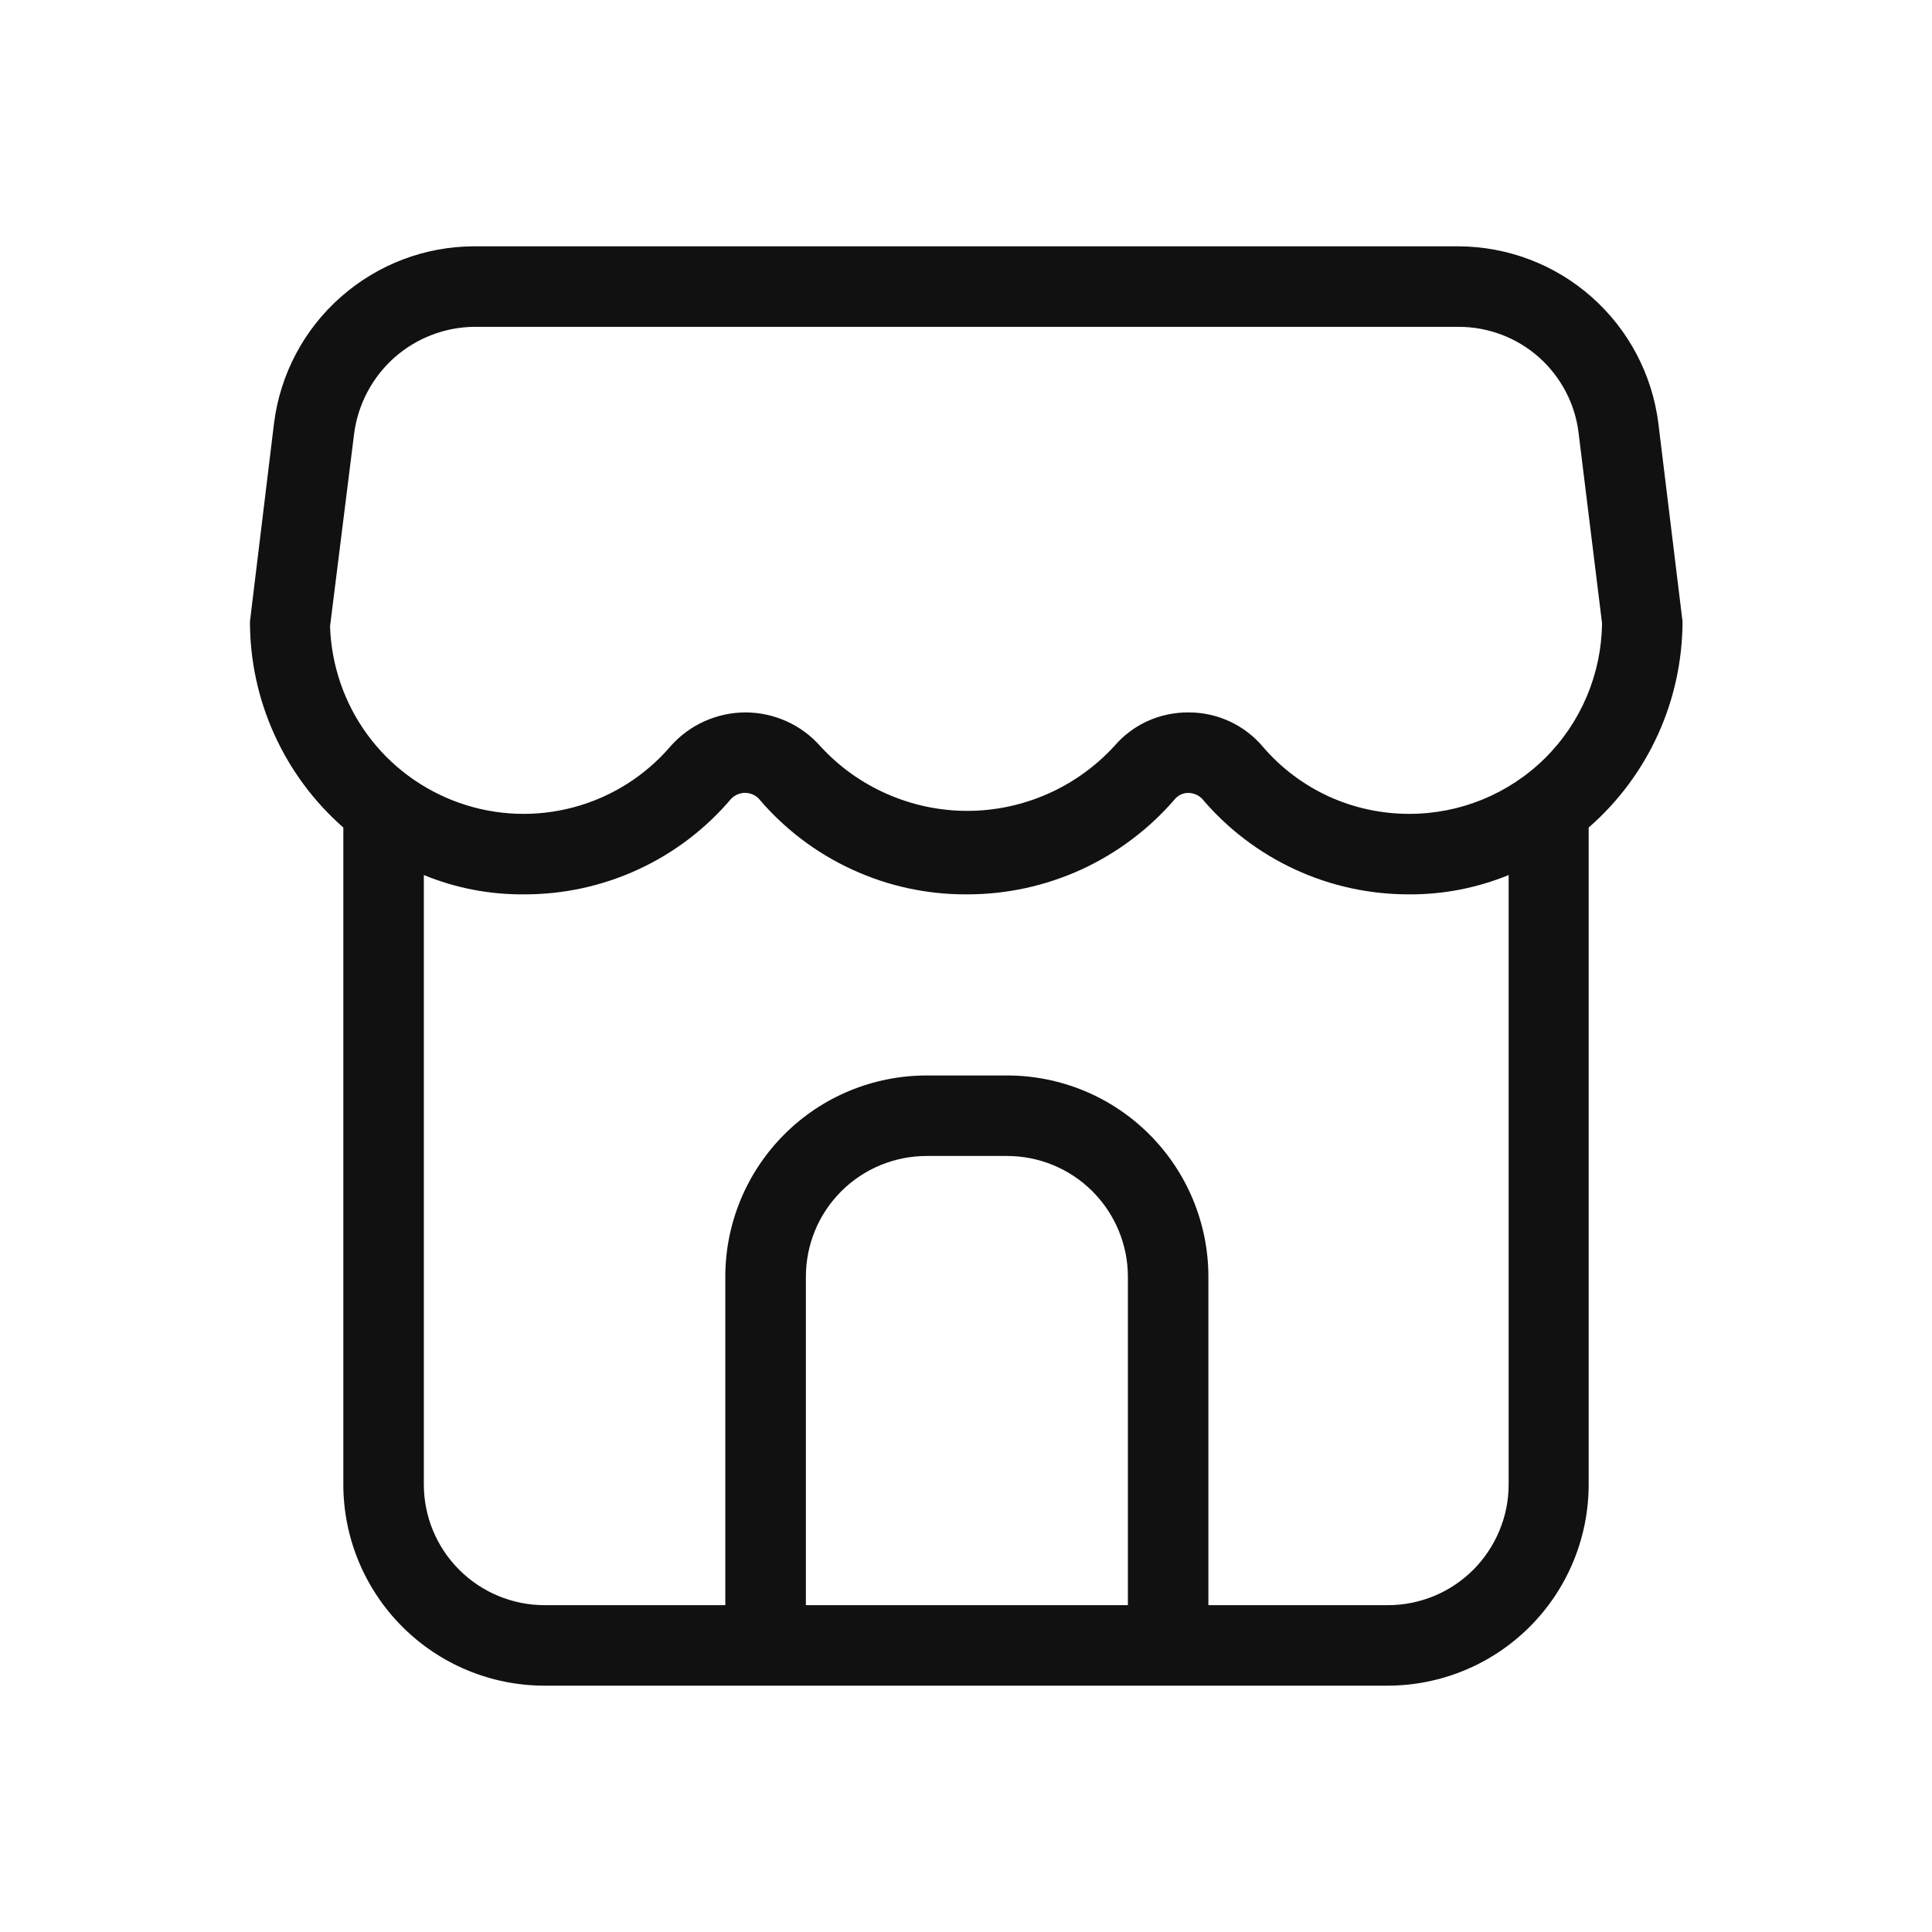 <svg width="24" height="24" viewBox="0 0 24 24" fill="none" xmlns="http://www.w3.org/2000/svg">
<path d="M20.601 5.26C20.525 4.655 20.232 4.097 19.775 3.692C19.319 3.287 18.731 3.063 18.12 3.06H5.885C5.277 3.062 4.69 3.286 4.234 3.689C3.777 4.091 3.483 4.646 3.405 5.25L3.105 7.72C3.105 8.205 3.208 8.684 3.409 9.126C3.609 9.567 3.901 9.961 4.265 10.28V18.44C4.265 19.103 4.529 19.739 4.998 20.208C5.467 20.677 6.102 20.94 6.765 20.94H17.235C17.898 20.94 18.534 20.677 19.003 20.208C19.472 19.739 19.735 19.103 19.735 18.44V10.28C20.101 9.961 20.394 9.568 20.595 9.126C20.796 8.685 20.9 8.205 20.901 7.72L20.601 5.26ZM14.011 19.94H10.011V15.86C10.011 15.462 10.168 15.081 10.45 14.799C10.731 14.518 11.113 14.36 11.511 14.36H12.511C12.908 14.36 13.29 14.518 13.571 14.799C13.852 15.081 14.011 15.462 14.011 15.86V19.94ZM18.741 18.44C18.741 18.838 18.582 19.219 18.301 19.501C18.02 19.782 17.638 19.94 17.241 19.94H15.011V15.86C15.011 15.197 14.747 14.561 14.278 14.092C13.809 13.623 13.174 13.36 12.511 13.36H11.511C10.847 13.36 10.211 13.623 9.743 14.092C9.274 14.561 9.01 15.197 9.01 15.86V19.94H6.765C6.368 19.94 5.986 19.782 5.705 19.501C5.423 19.219 5.265 18.838 5.265 18.44V10.87C5.659 11.032 6.08 11.113 6.505 11.11C6.996 11.112 7.482 11.007 7.927 10.801C8.373 10.596 8.768 10.295 9.085 9.92C9.108 9.898 9.134 9.88 9.163 9.868C9.193 9.856 9.224 9.849 9.255 9.849C9.287 9.849 9.318 9.856 9.348 9.868C9.377 9.88 9.403 9.898 9.425 9.92C9.742 10.295 10.138 10.596 10.584 10.801C11.029 11.007 11.515 11.112 12.005 11.11C12.498 11.112 12.986 11.006 13.434 10.801C13.882 10.595 14.28 10.295 14.601 9.92C14.621 9.898 14.646 9.881 14.673 9.868C14.701 9.856 14.73 9.85 14.761 9.85C14.792 9.85 14.823 9.856 14.852 9.868C14.882 9.88 14.908 9.898 14.931 9.92C15.248 10.295 15.643 10.596 16.088 10.801C16.534 11.007 17.02 11.112 17.511 11.11C17.932 11.112 18.35 11.03 18.741 10.87V18.44ZM17.511 10.11C17.165 10.111 16.824 10.038 16.509 9.895C16.195 9.751 15.916 9.542 15.691 9.28C15.578 9.145 15.437 9.037 15.278 8.963C15.119 8.889 14.946 8.85 14.771 8.85H14.761C14.586 8.849 14.413 8.886 14.254 8.958C14.095 9.031 13.954 9.137 13.841 9.27C13.608 9.523 13.326 9.725 13.012 9.863C12.698 10.001 12.359 10.073 12.015 10.073C11.672 10.073 11.333 10.001 11.019 9.863C10.704 9.725 10.422 9.523 10.191 9.27C10.074 9.138 9.931 9.032 9.771 8.96C9.61 8.888 9.436 8.85 9.26 8.85C9.085 8.85 8.911 8.888 8.75 8.96C8.59 9.032 8.447 9.138 8.33 9.27C8.015 9.638 7.595 9.903 7.127 10.028C6.658 10.154 6.163 10.135 5.705 9.973C5.248 9.812 4.85 9.517 4.563 9.125C4.277 8.734 4.116 8.265 4.1 7.78L4.4 5.38C4.449 5.018 4.626 4.685 4.899 4.442C5.173 4.2 5.525 4.064 5.89 4.06H18.12C18.487 4.06 18.841 4.194 19.116 4.437C19.39 4.681 19.567 5.016 19.61 5.38L19.901 7.74C19.895 8.371 19.64 8.975 19.192 9.419C18.743 9.863 18.137 10.111 17.506 10.11H17.511Z" fill="#111111"/>
</svg>

